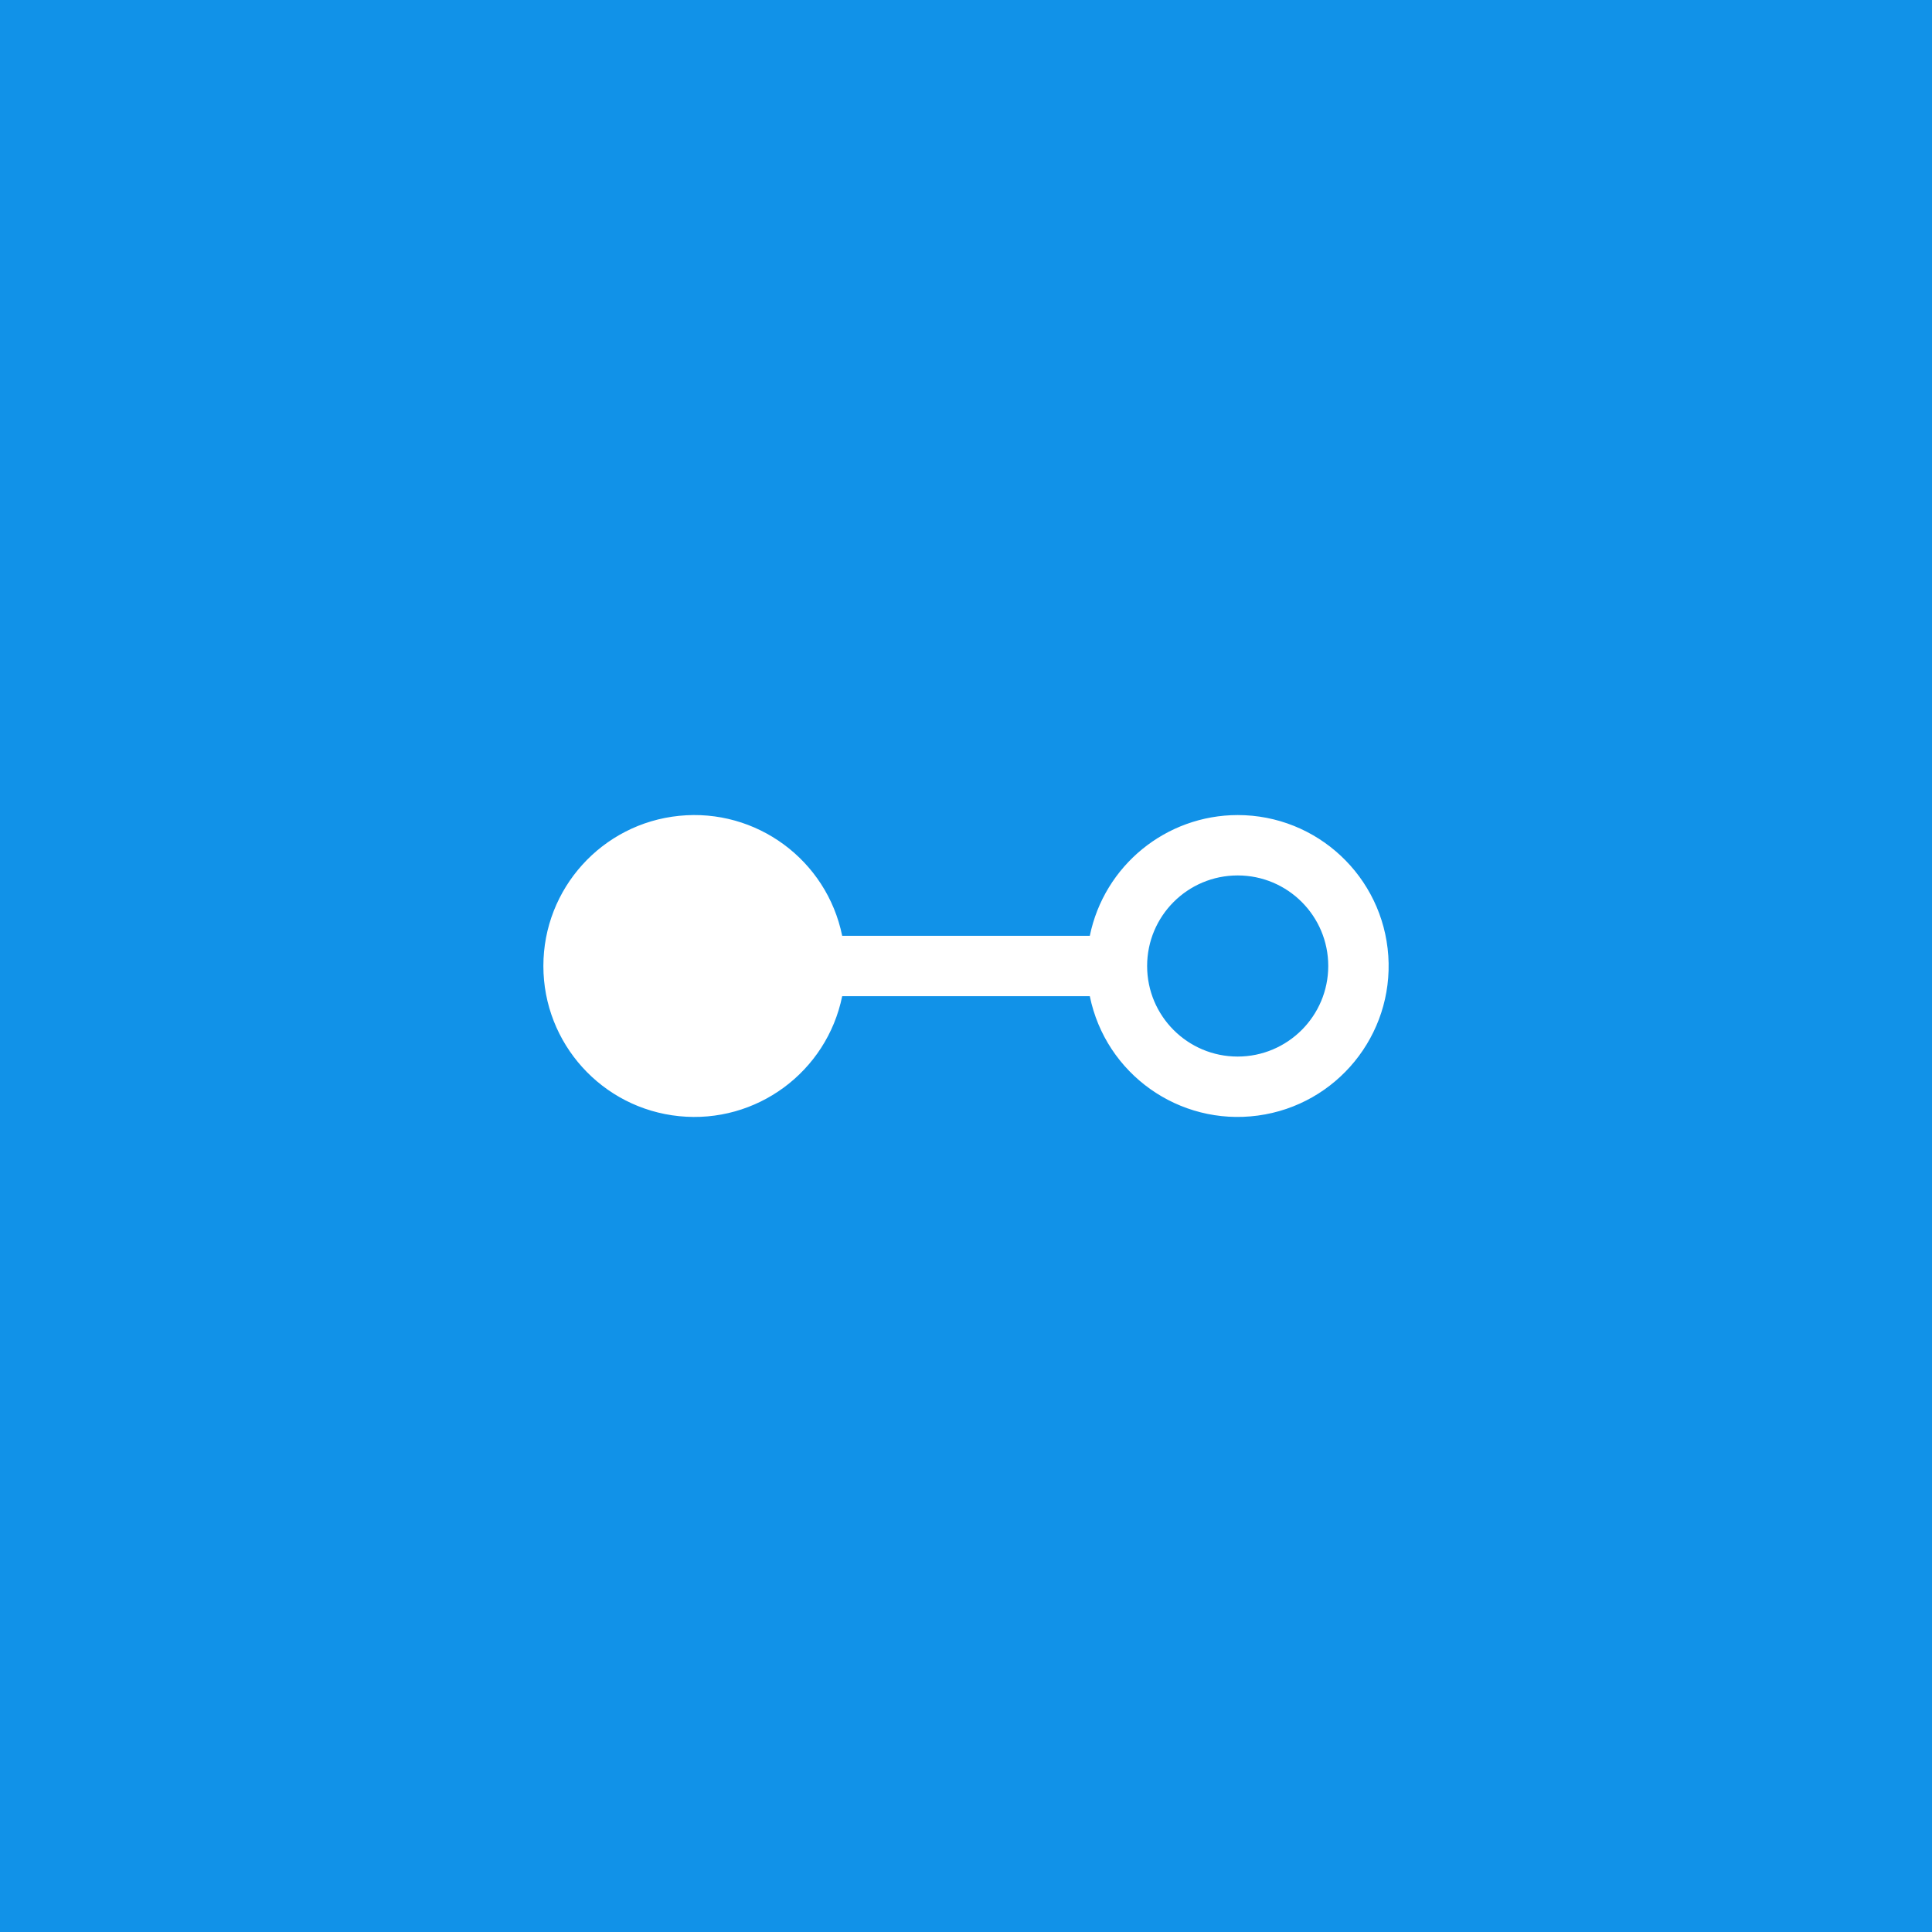 <?xml version="1.0" encoding="UTF-8"?>
<svg width="48px" height="48px" viewBox="0 0 48 48" version="1.1" xmlns="http://www.w3.org/2000/svg" xmlns:xlink="http://www.w3.org/1999/xlink">
    <title>floating-ip</title>
    <g id="V2-Icons" stroke="none" stroke-width="1" fill="none" fill-rule="evenodd">
        <g id="IBM/Cloud/Network" transform="translate(-700, -24)">
            <g id="floating-ip" transform="translate(700, 24)">
                <rect id="Rectangle-Copy-47" fill="#1192E8" x="0" y="0" width="48" height="48"></rect>
                <g transform="translate(12, 12)">
                    <path d="M18.75,8.25 C16.969,8.252 15.434,9.505 15.076,11.25 L8.924,11.25 C8.539,9.364 6.788,8.075 4.873,8.269 C2.958,8.462 1.5,10.075 1.5,12 C1.5,13.925 2.958,15.538 4.873,15.731 C6.788,15.925 8.539,14.636 8.924,12.75 L15.076,12.75 C15.471,14.684 17.296,15.98 19.252,15.716 C21.208,15.452 22.624,13.717 22.492,11.748 C22.359,9.779 20.723,8.25 18.75,8.25 Z M18.75,14.25 C17.507,14.25 16.5,13.243 16.5,12 C16.5,10.757 17.507,9.75 18.75,9.75 C19.993,9.75 21,10.757 21,12 C20.999,13.242 19.992,14.249 18.75,14.25 Z" id="Shape" fill="#FFFFFF" fill-rule="nonzero"></path>
                    <rect id="_Transparent_Rectangle_" x="0" y="0" width="24" height="24"></rect>
                </g>
            </g>
        </g>
    </g>
</svg>